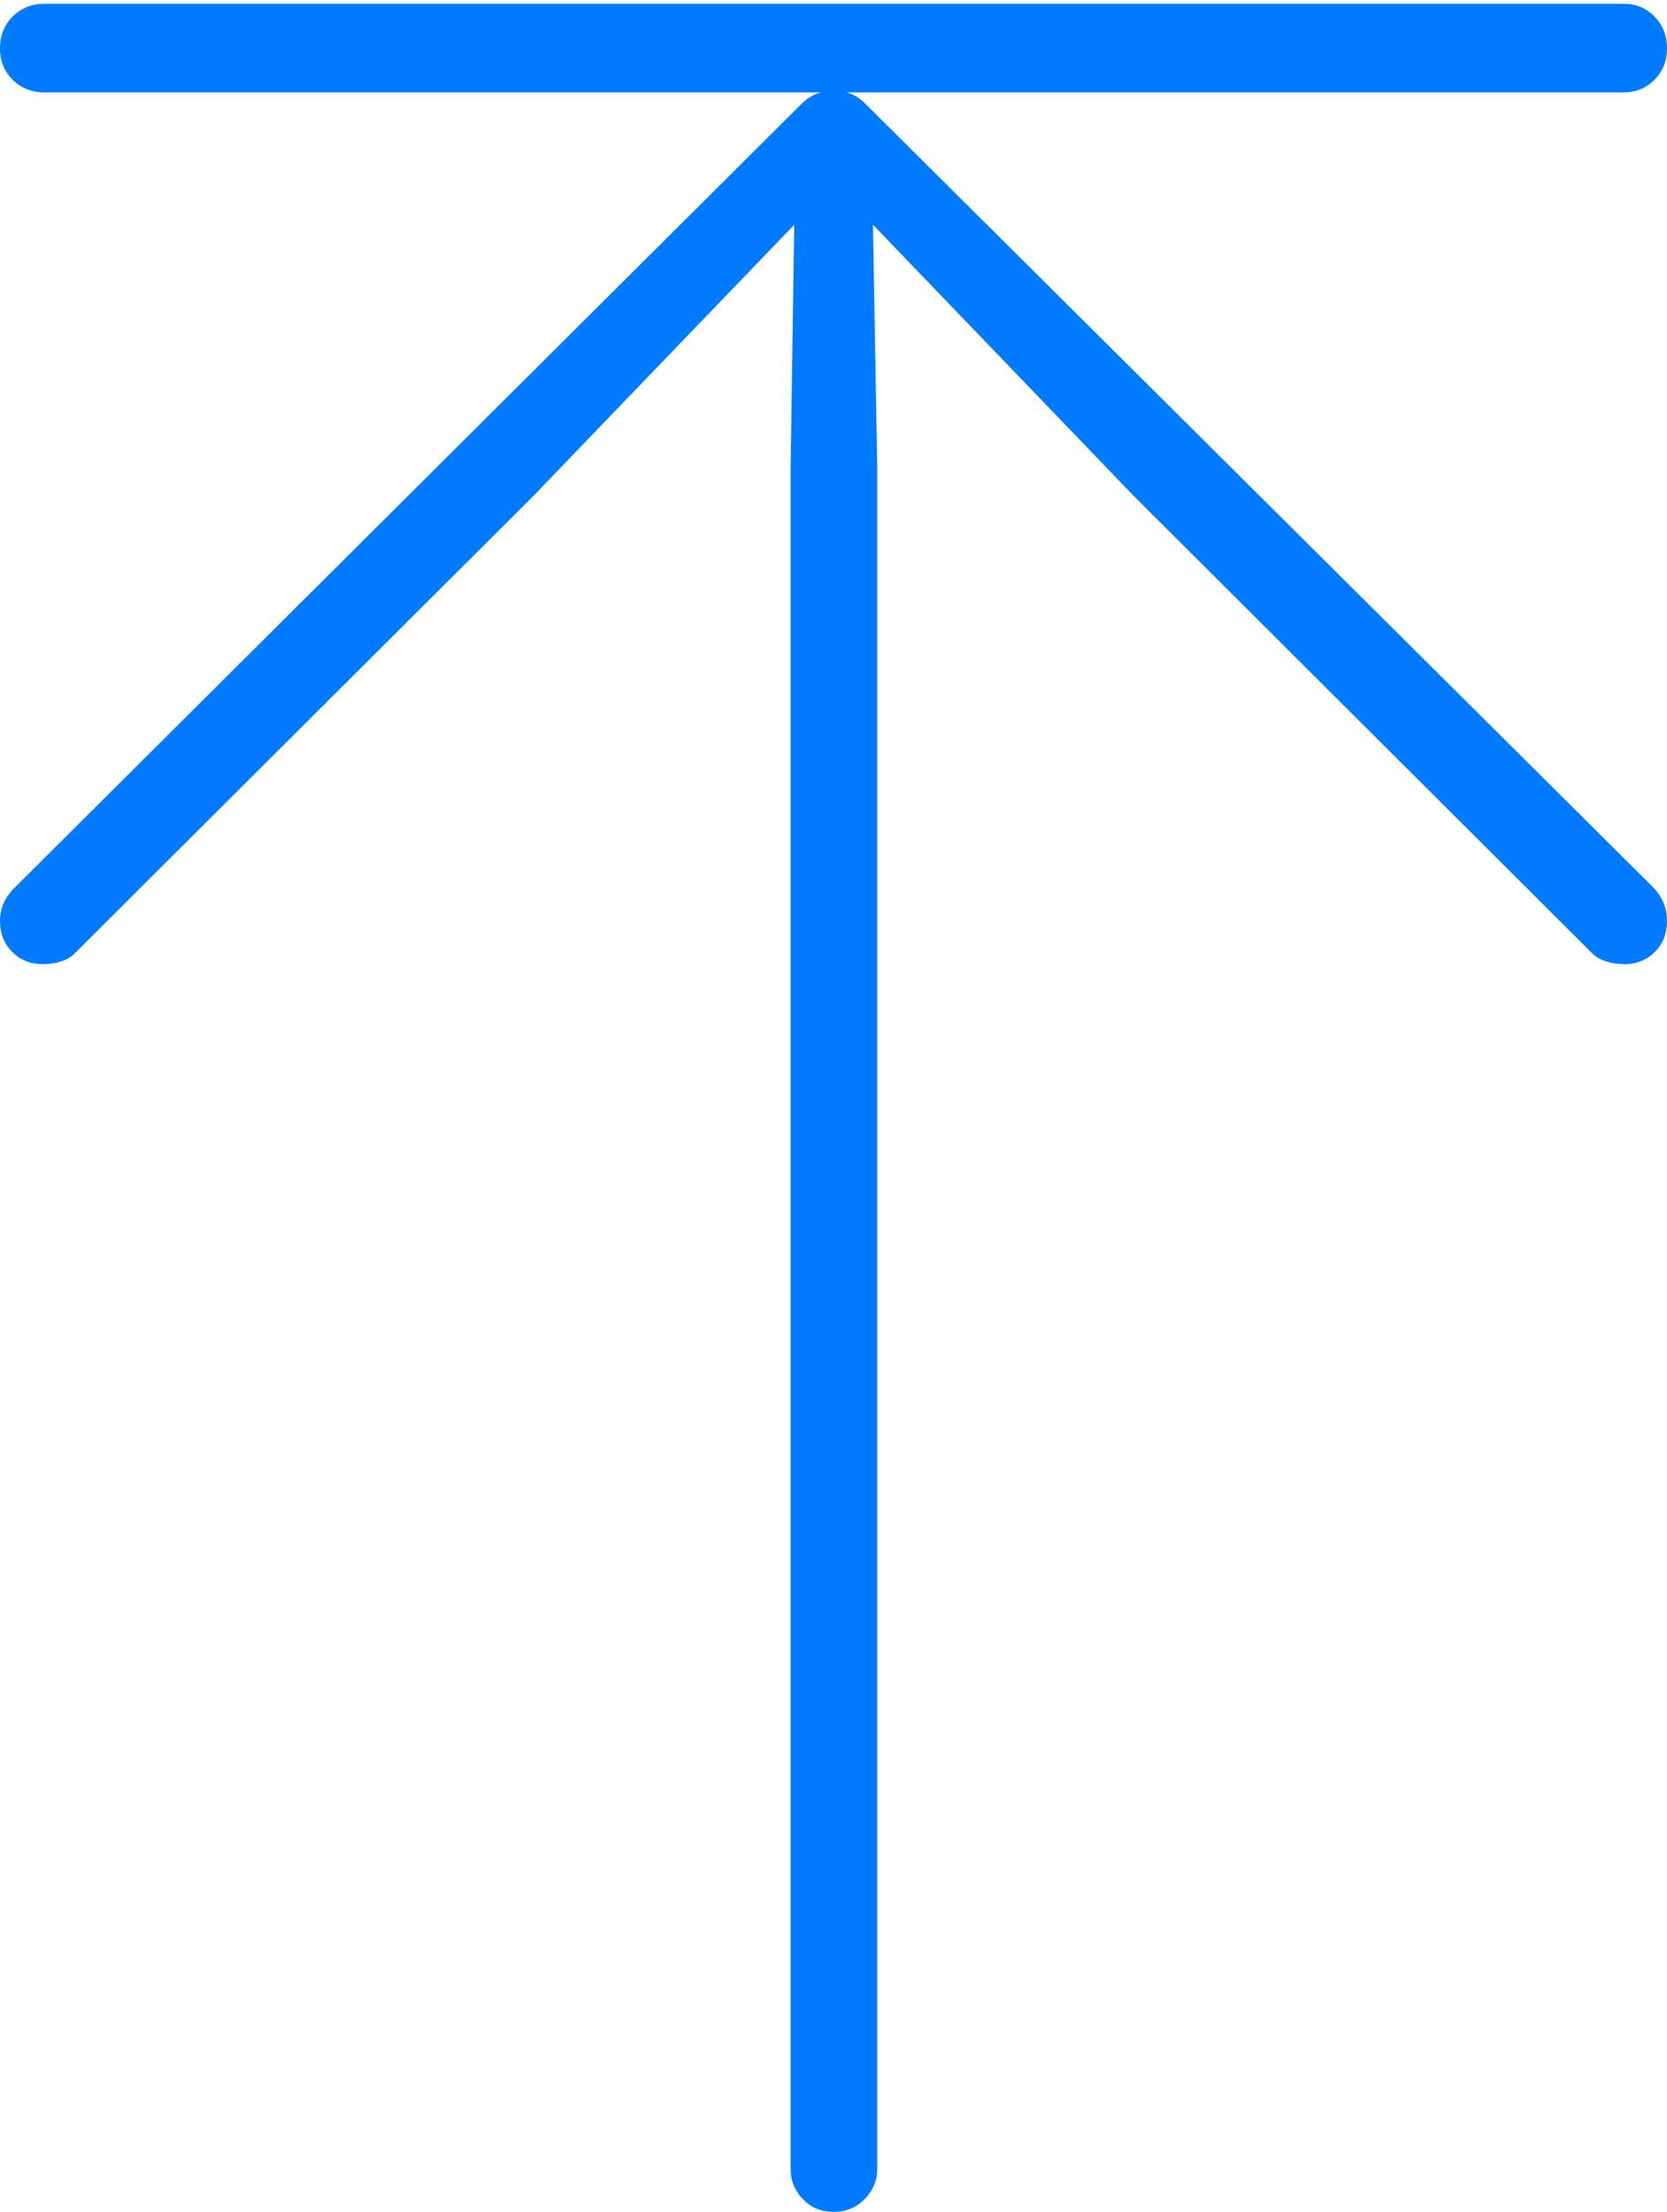 <?xml version="1.0" encoding="UTF-8"?>
<!--Generator: Apple Native CoreSVG 175-->
<!DOCTYPE svg
PUBLIC "-//W3C//DTD SVG 1.1//EN"
       "http://www.w3.org/Graphics/SVG/1.1/DTD/svg11.dtd">
<svg version="1.1" xmlns="http://www.w3.org/2000/svg" xmlns:xlink="http://www.w3.org/1999/xlink" width="14.235" height="18.88">
 <g>
  <rect height="18.88" opacity="0" width="14.235" x="0" y="0"/>
  <path d="M14.235 7.859Q14.235 7.704 14.126 7.583L7.396 0.892Q7.336 0.83 7.269 0.802Q7.201 0.775 7.121 0.775Q7.037 0.775 6.969 0.802Q6.902 0.83 6.839 0.892L0.119 7.583Q0 7.704 0 7.859Q0 8.023 0.106 8.127Q0.211 8.23 0.362 8.23Q0.446 8.23 0.519 8.207Q0.593 8.184 0.639 8.137L4.554 4.234L6.955 1.739L6.786 1.67L6.751 3.997L6.751 18.513Q6.751 18.662 6.855 18.771Q6.958 18.88 7.121 18.88Q7.277 18.88 7.384 18.771Q7.491 18.662 7.491 18.513L7.491 3.997L7.45 1.67L7.282 1.739L9.682 4.234L13.596 8.137Q13.643 8.184 13.716 8.207Q13.789 8.23 13.873 8.23Q14.024 8.23 14.13 8.127Q14.235 8.023 14.235 7.859ZM14.235 0.412Q14.235 0.249 14.127 0.14Q14.02 0.032 13.866 0.032L0.381 0.032Q0.218 0.032 0.109 0.14Q0 0.249 0 0.412Q0 0.575 0.109 0.682Q0.218 0.789 0.381 0.789L13.866 0.789Q14.02 0.789 14.127 0.682Q14.235 0.575 14.235 0.412Z" fill="#007aff"/>
 </g>
</svg>
